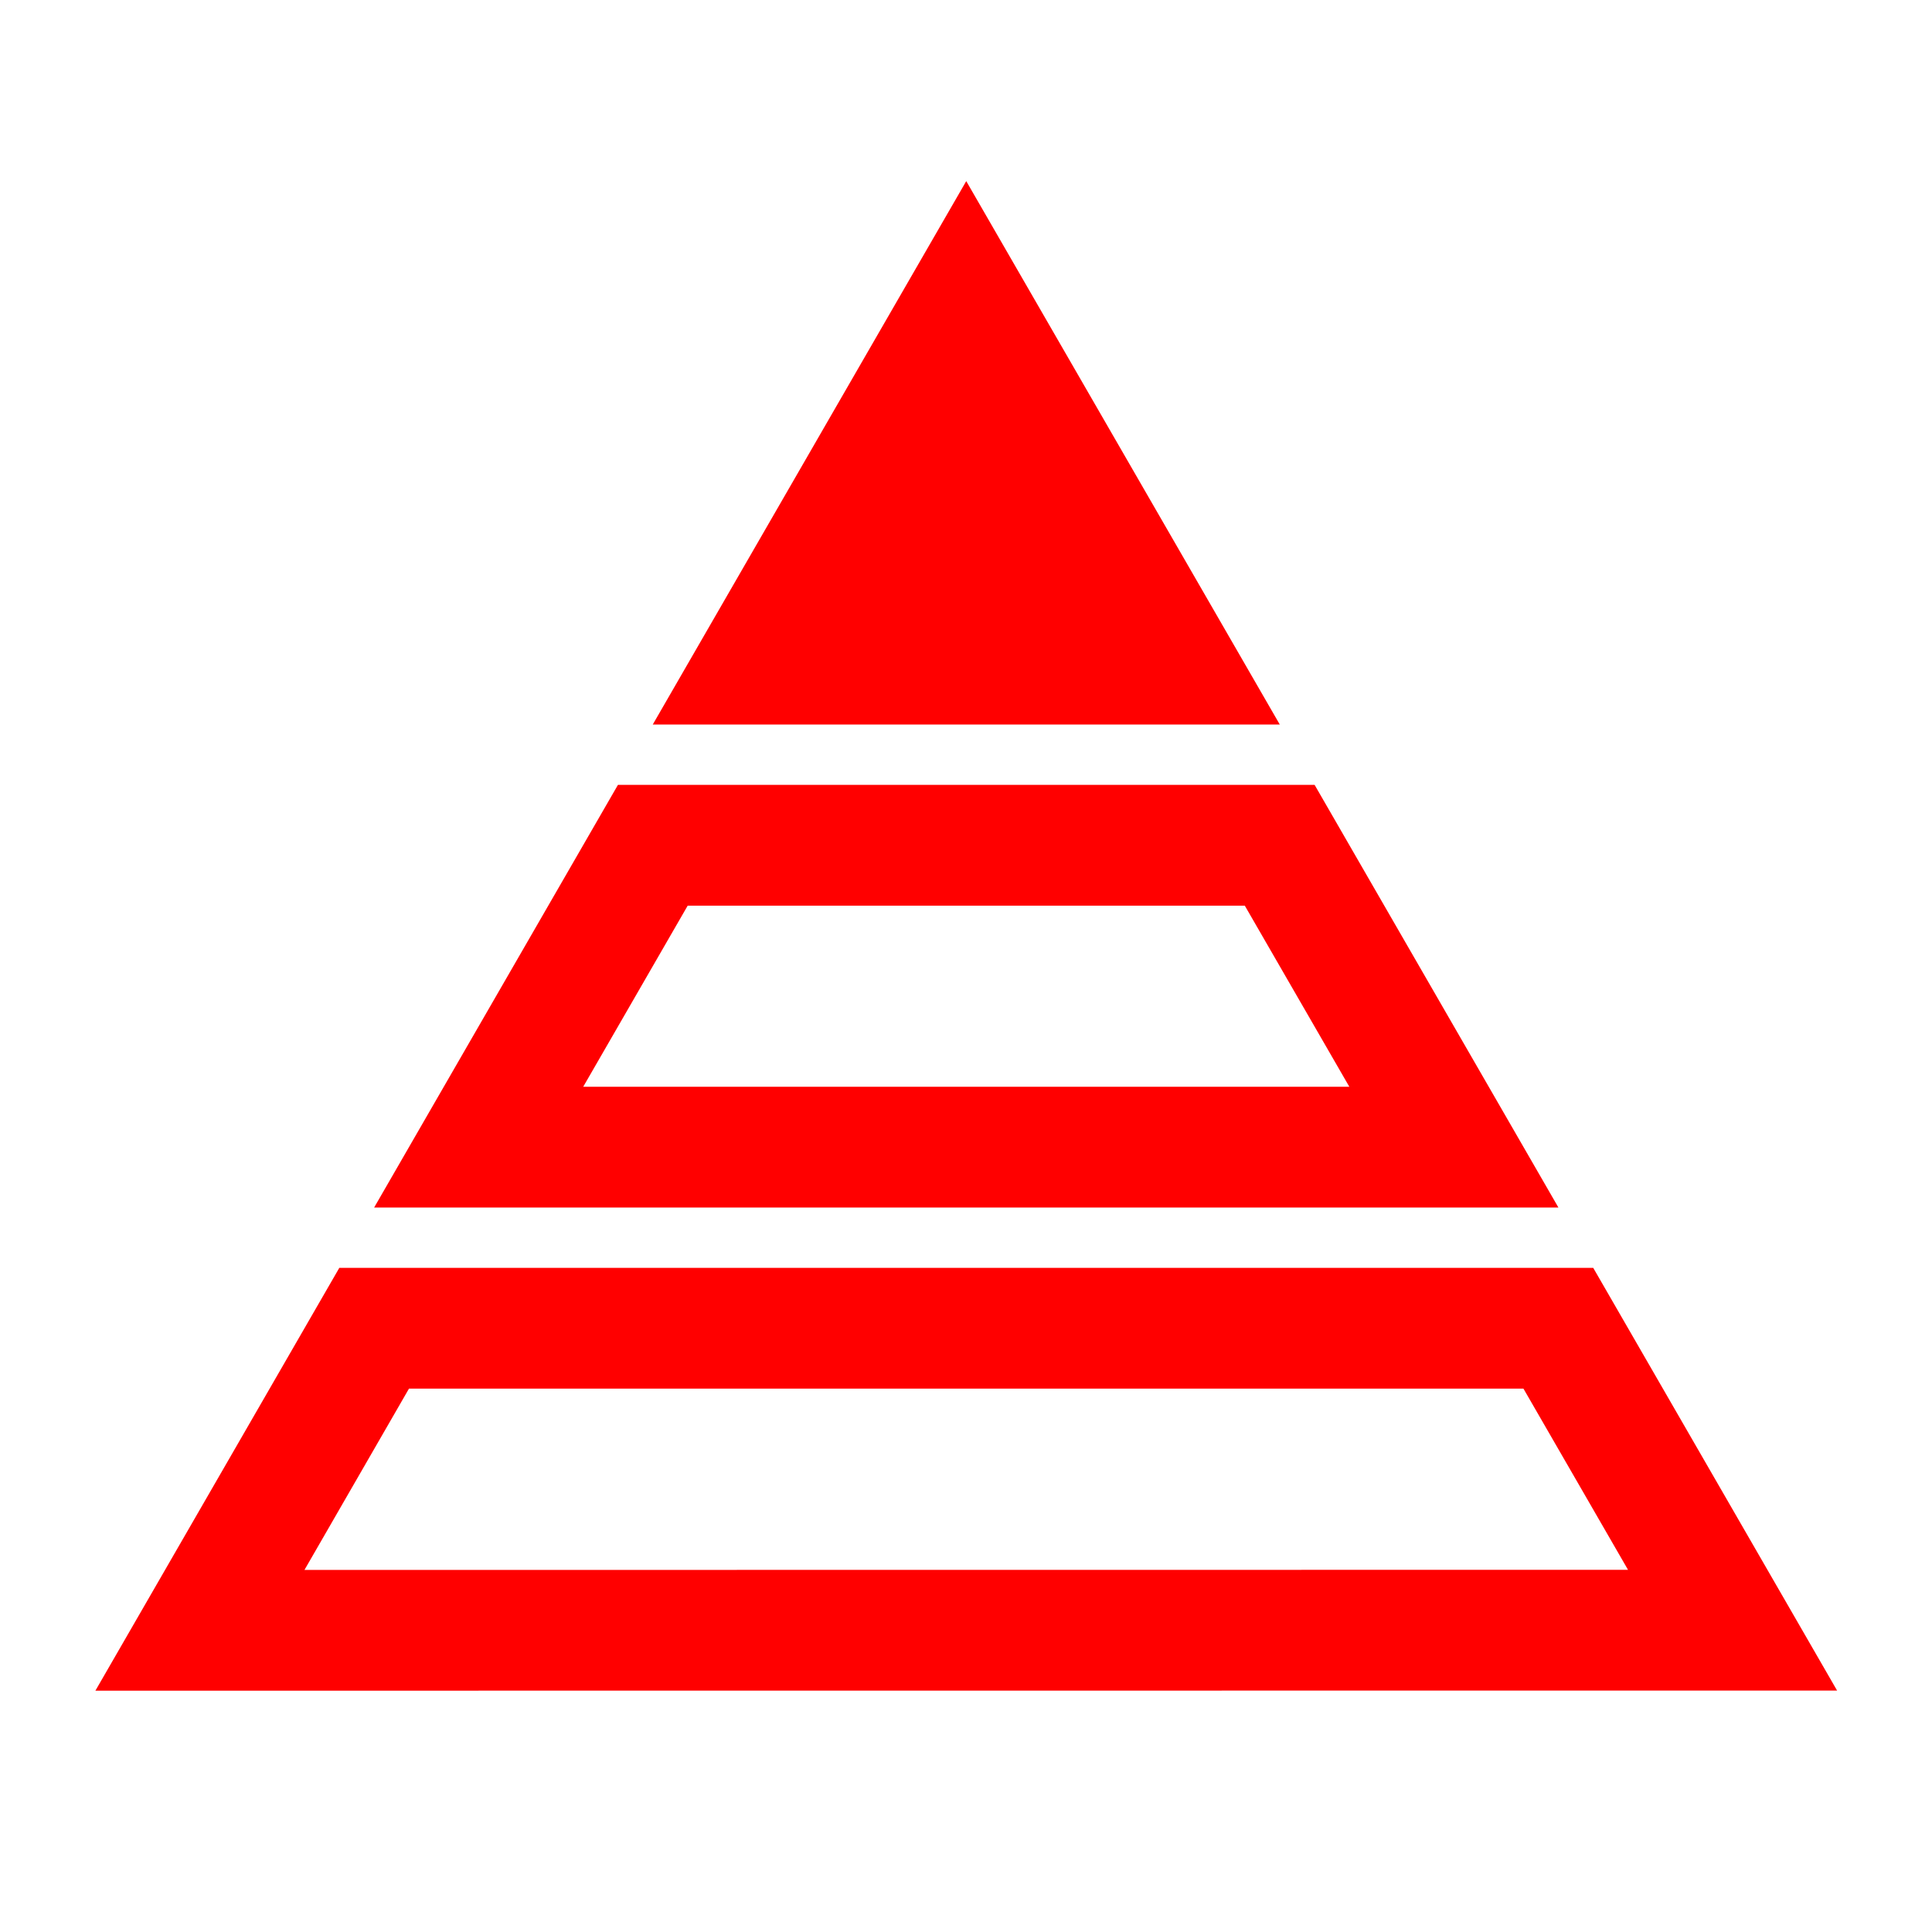 <?xml version="1.0" encoding="UTF-8"?>
<svg width="32px" height="32px" viewBox="0 0 32 32" version="1.1" xmlns="http://www.w3.org/2000/svg" xmlns:xlink="http://www.w3.org/1999/xlink">
    <!-- Generator: Sketch 49.3 (51167) - http://www.bohemiancoding.com/sketch -->
    <title>pension-private-32</title>
    <desc>Created with Sketch.</desc>
    <defs></defs>
    <g id="pension-private-32" stroke="none" stroke-width="1" fill="none" fill-rule="evenodd">
        <g id="pension-private-32-crop" transform="translate(1, 3)" fill="#FF0000">
            <path d="M15.004,-0 L9.812,9 L20.197,9 L15.004,-0 Z M9.235,10 L5.197,17 L24.812,17 L20.774,10 L9.235,10 Z M10.39,12.001 L19.618,12.001 L21.349,15 L8.66,15 L10.39,12.001 Z M4.62,18 L0.58,25.003 L29.428,25.001 L25.389,18 L4.62,18 Z M5.774,20 L24.233,20 L25.965,23.001 L4.043,23.003 L5.774,20 Z" id="Page-1"></path>
        </g>
    </g>
</svg>